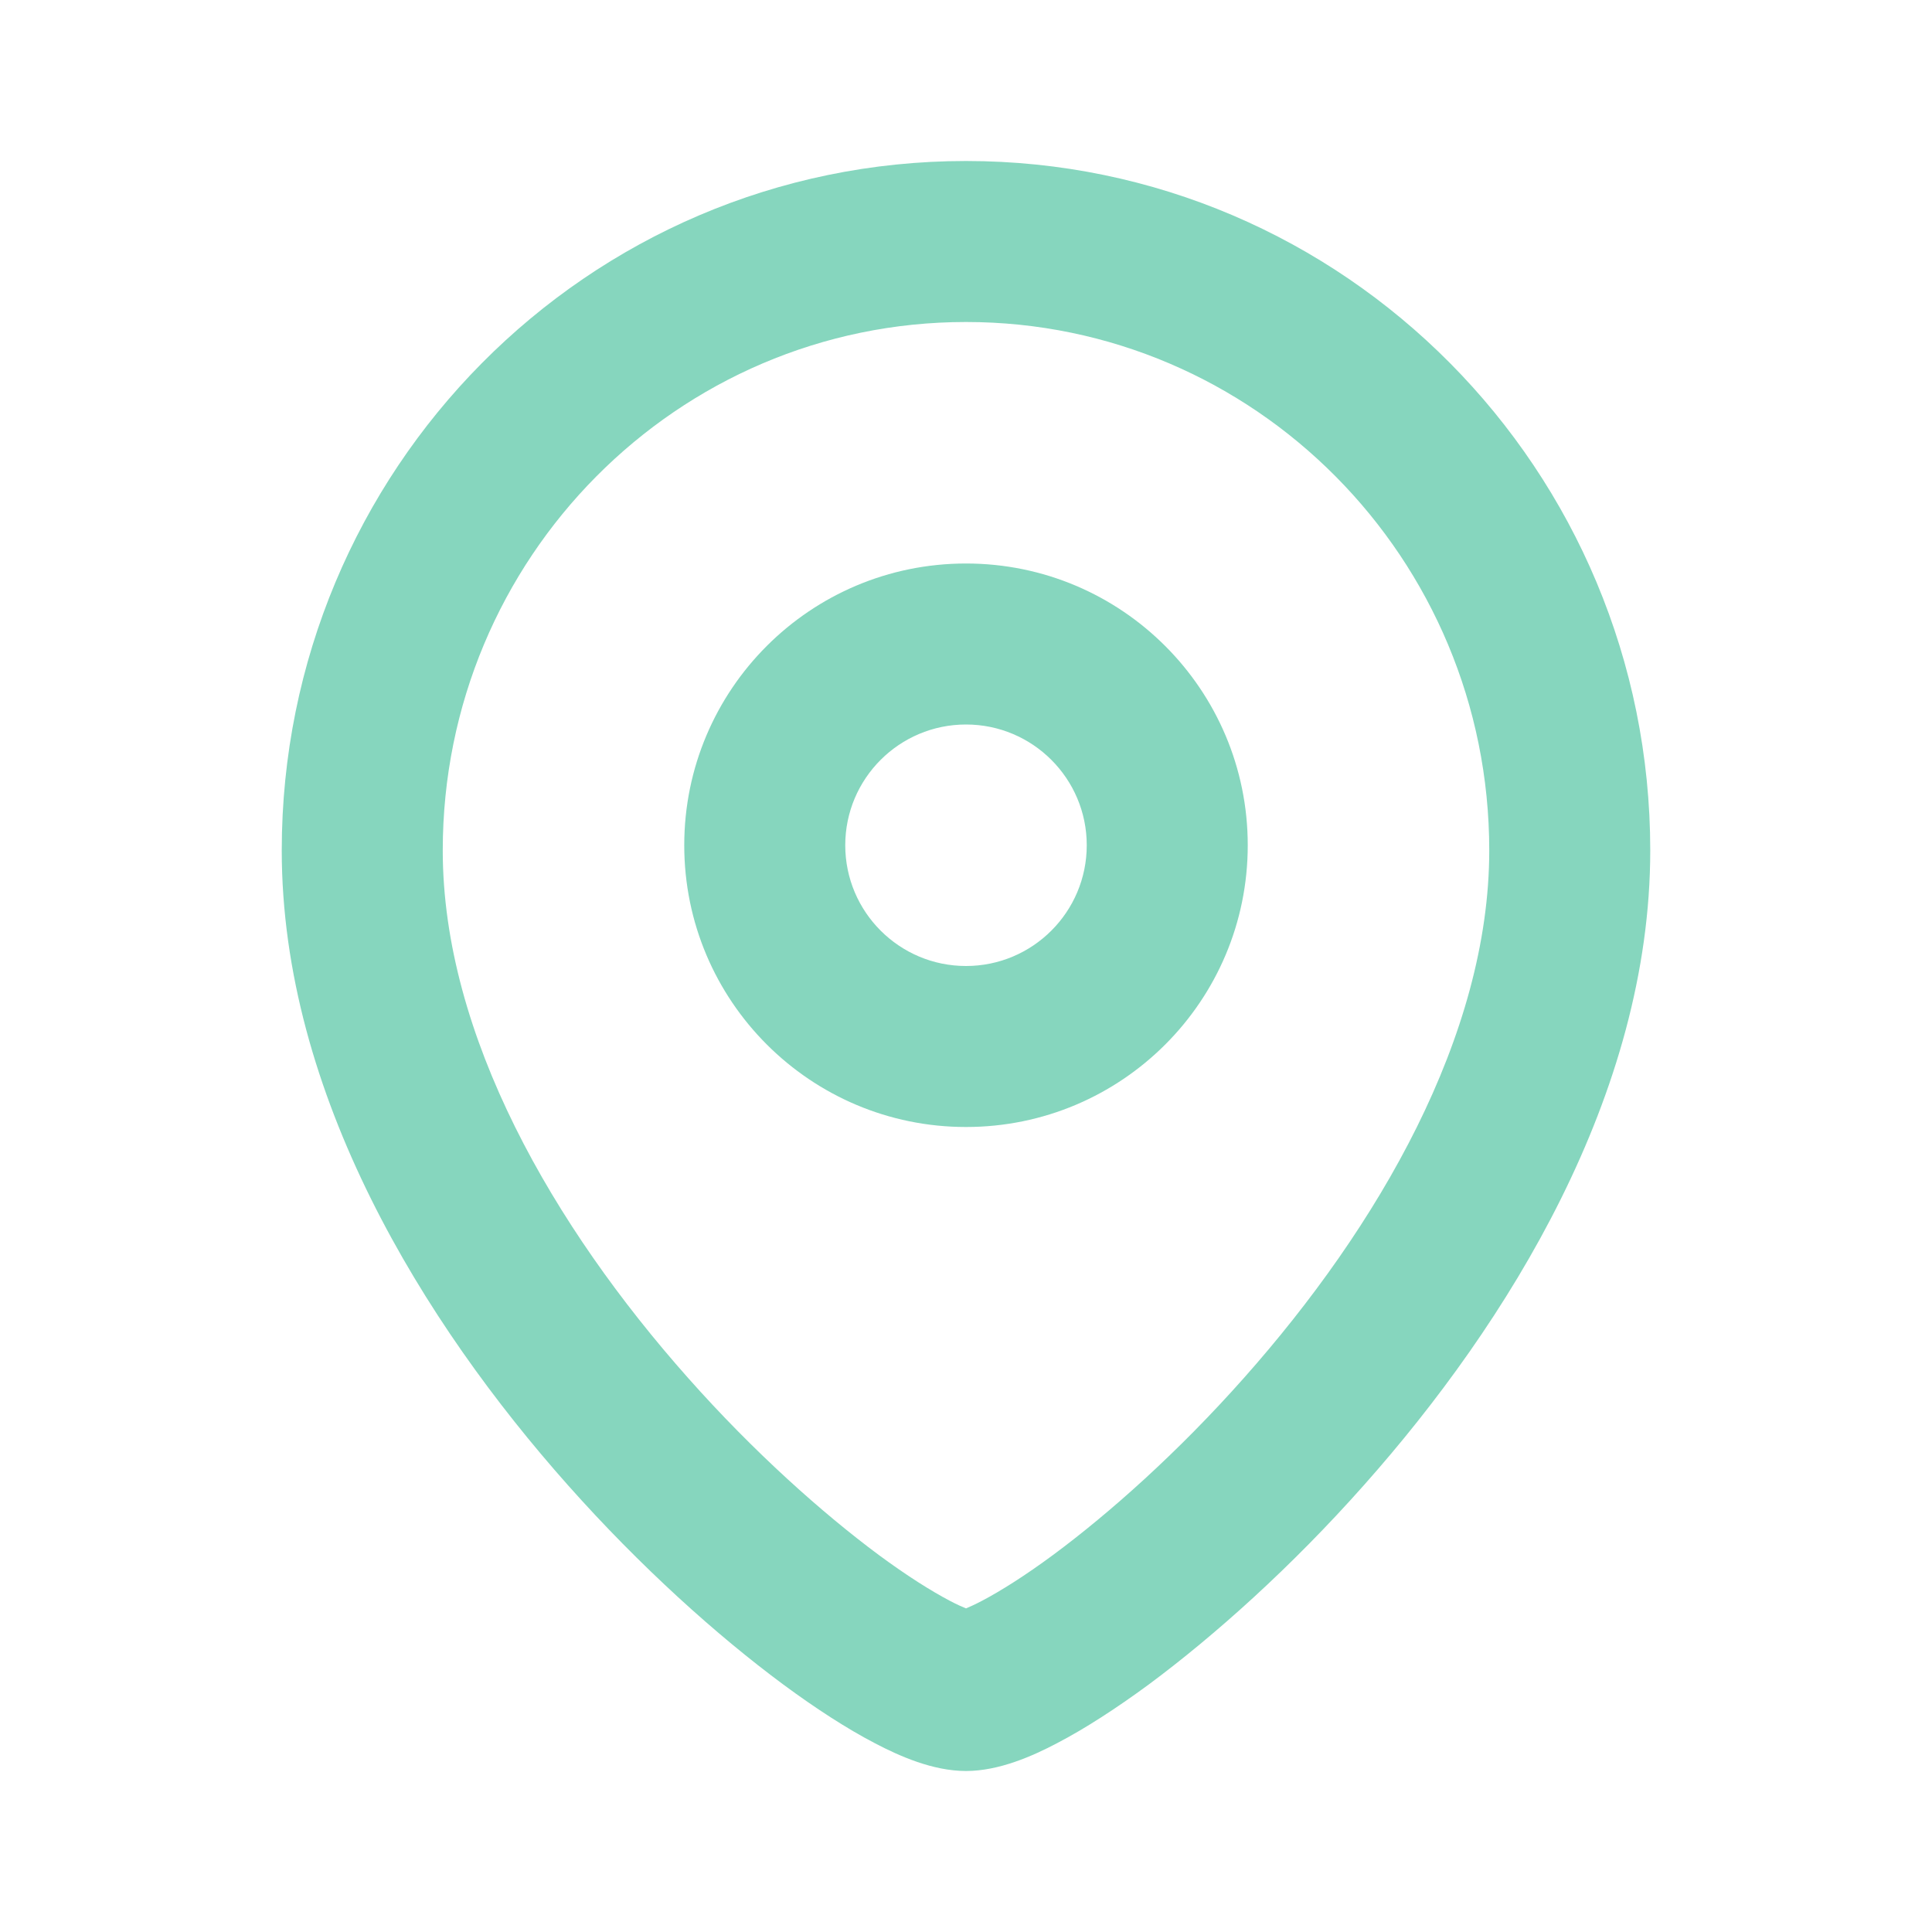 <svg width="12" height="12" viewBox="0 0 12 12" fill="none" xmlns="http://www.w3.org/2000/svg">
<path fill-rule="evenodd" clip-rule="evenodd" d="M4.25 5.25C4.25 4.283 5.033 3.5 6 3.5C6.967 3.5 7.75 4.284 7.75 5.25C7.75 6.217 6.967 7 6 7C5.034 7 4.25 6.217 4.25 5.25ZM6 4.5C5.586 4.5 5.25 4.836 5.25 5.25C5.25 5.664 5.586 6 6 6C6.414 6 6.75 5.664 6.75 5.25C6.75 4.836 6.414 4.5 6 4.5Z" fill="#86D6BE"/>
<path fill-rule="evenodd" clip-rule="evenodd" d="M6 2C4.209 2 2.75 3.465 2.75 5.282C2.75 6.433 3.441 7.621 4.274 8.559C4.683 9.02 5.108 9.398 5.458 9.658C5.634 9.788 5.784 9.882 5.898 9.942C5.945 9.967 5.978 9.981 6 9.99C6.021 9.981 6.054 9.967 6.101 9.942C6.215 9.882 6.365 9.788 6.541 9.658C6.892 9.398 7.317 9.02 7.726 8.559C8.559 7.621 9.25 6.433 9.25 5.282C9.25 3.466 7.791 2 6 2ZM1.75 5.282C1.75 2.921 3.648 1 6 1C8.351 1 10.25 2.921 10.25 5.282C10.25 6.798 9.365 8.219 8.473 9.223C8.02 9.734 7.544 10.159 7.136 10.462C6.932 10.612 6.737 10.738 6.564 10.828C6.416 10.906 6.206 11 6 11C5.793 11 5.584 10.906 5.435 10.828C5.262 10.738 5.067 10.612 4.864 10.462C4.455 10.159 3.98 9.734 3.526 9.223C2.634 8.219 1.75 6.798 1.75 5.282Z" fill="#86D6BE"/>
</svg>
